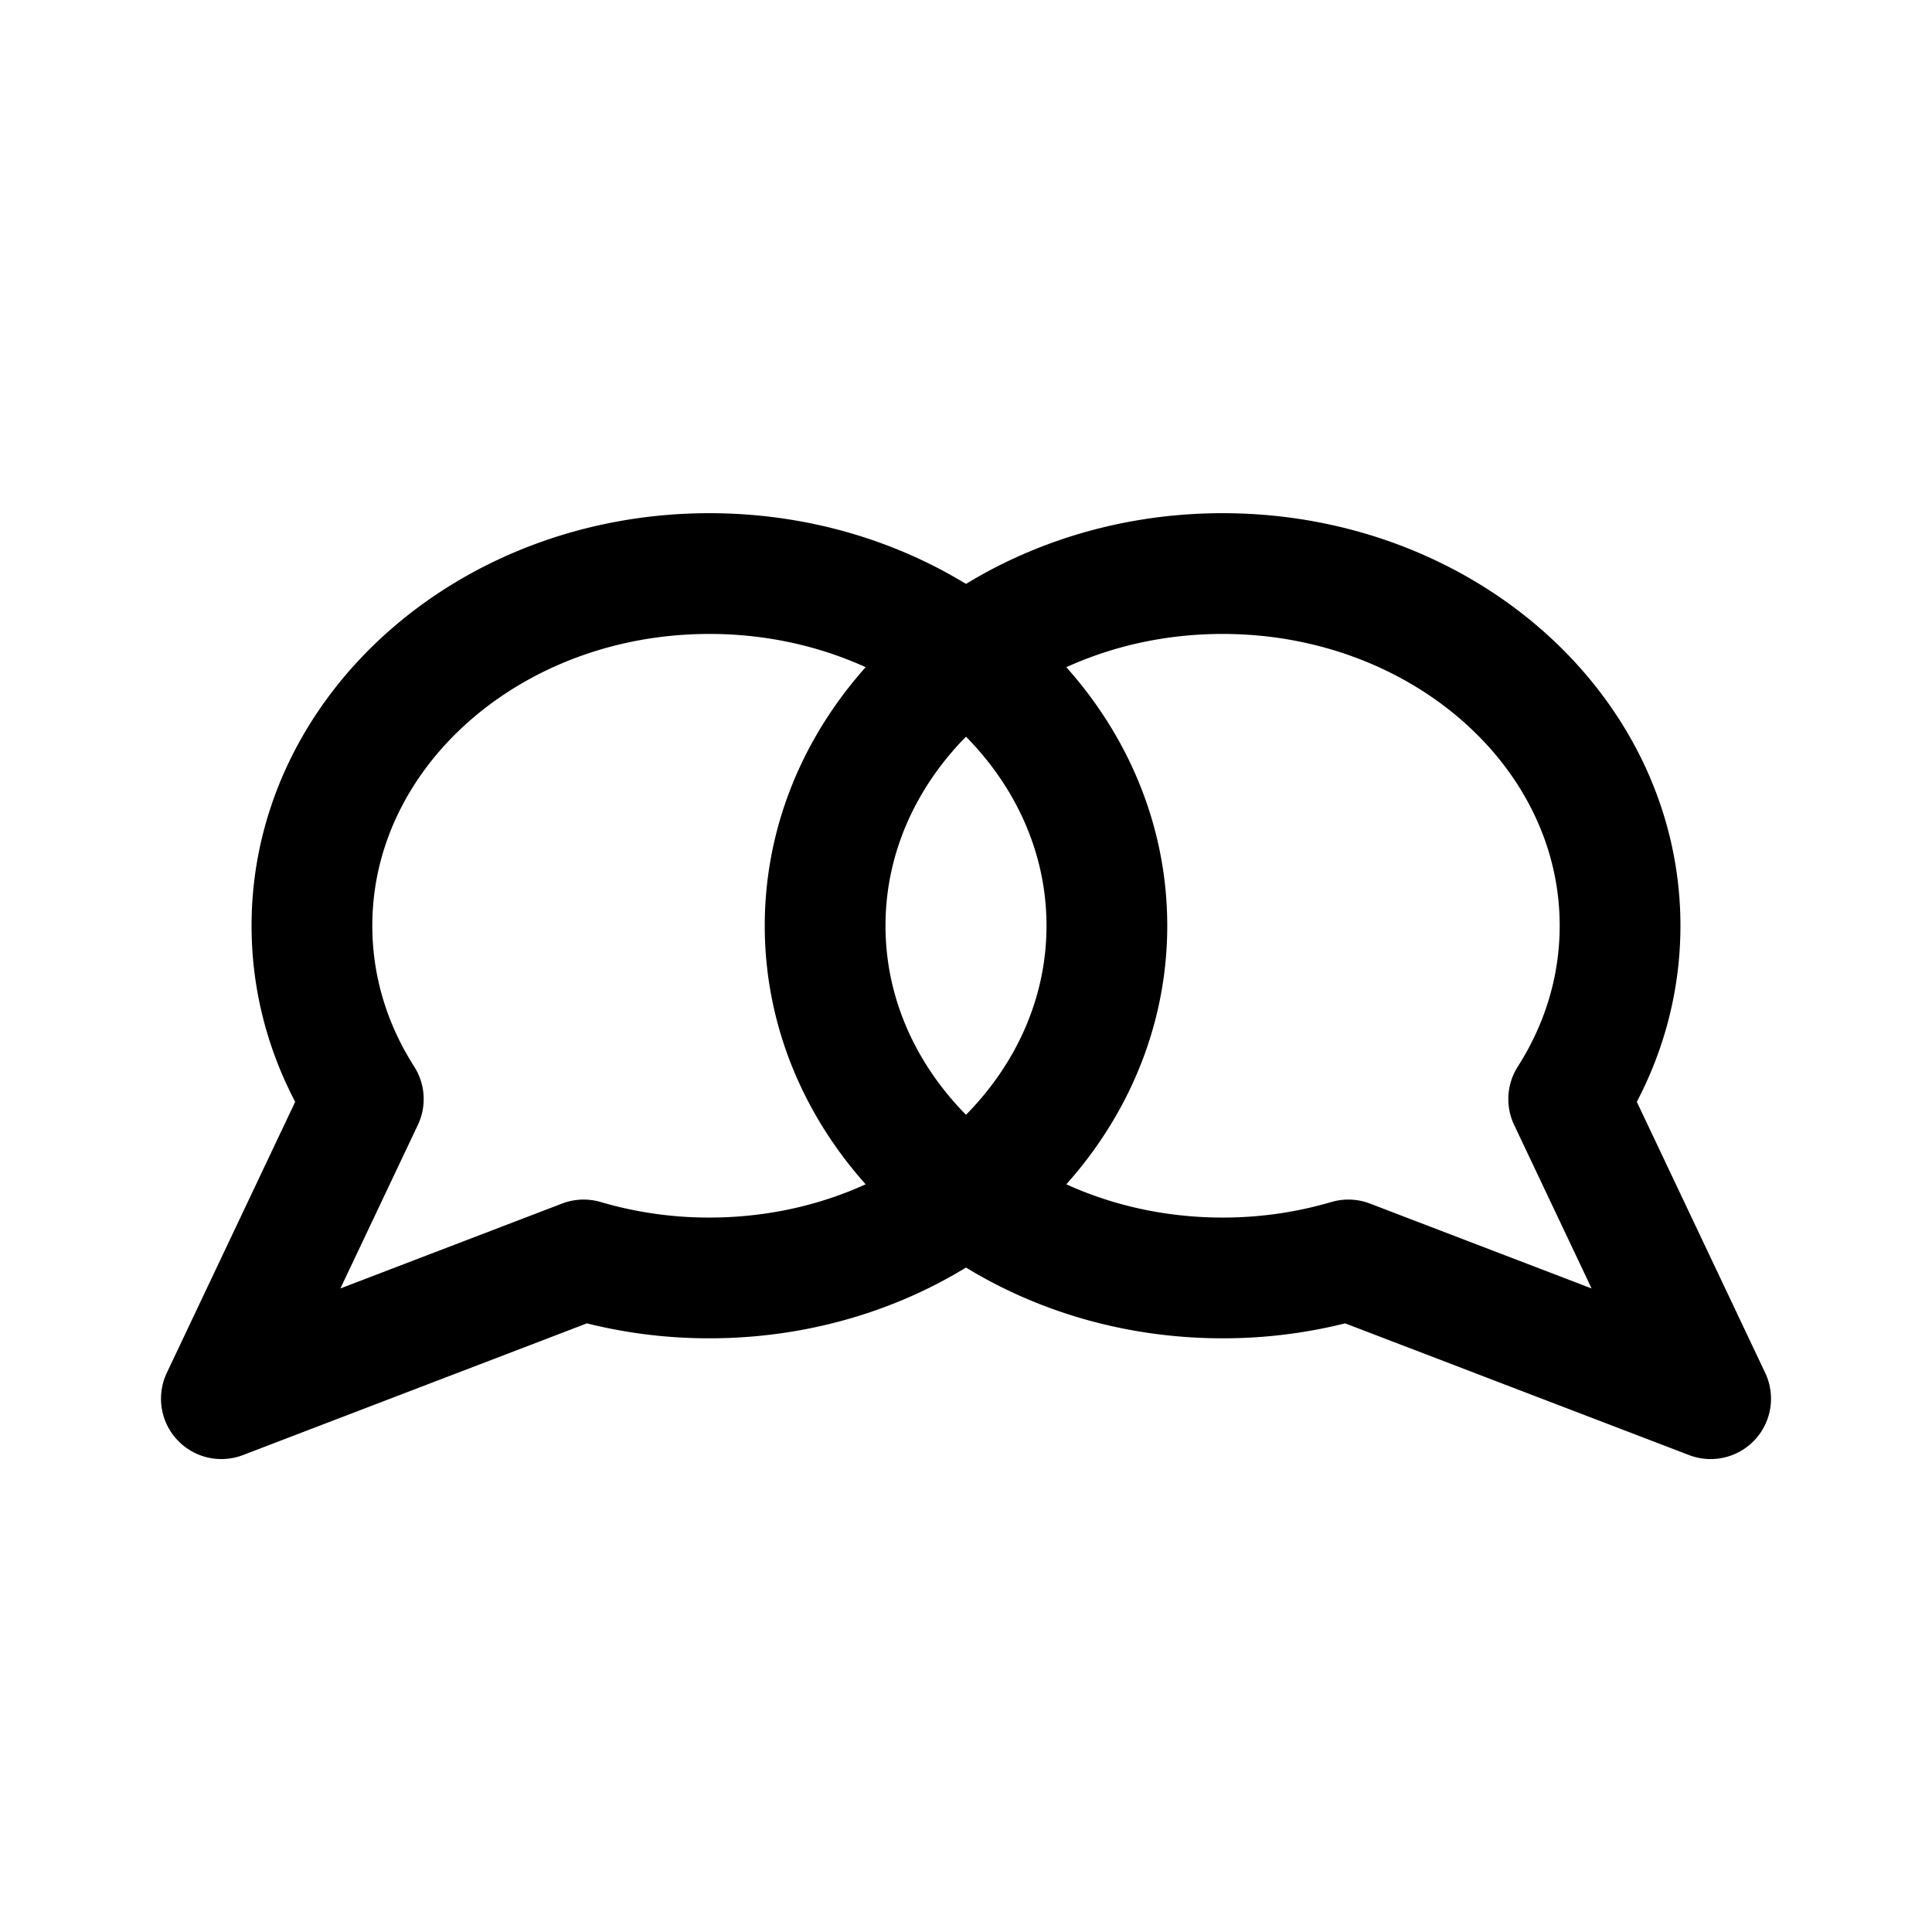 <svg width="192" height="192" viewBox="0 0 192 192" fill="none" xmlns="http://www.w3.org/2000/svg"><path d="M70.5 127c21.815 0 39.5-15.67 39.5-35S92.315 57 70.5 57 31 72.67 31 92c0 6.26 1.855 12.138 5.105 17.223L22 139l36.002-13.788A44.103 44.103 0 0 0 70.5 127Z" stroke="#000" stroke-width="12" stroke-linecap="round" stroke-linejoin="round"/><path d="M121.5 127C99.685 127 82 111.33 82 92s17.685-35 39.5-35S161 72.67 161 92c0 6.26-1.855 12.138-5.105 17.223L170 139l-36.002-13.788A44.104 44.104 0 0 1 121.5 127Z" stroke="#000" stroke-width="12" stroke-linecap="round" stroke-linejoin="round"/></svg>